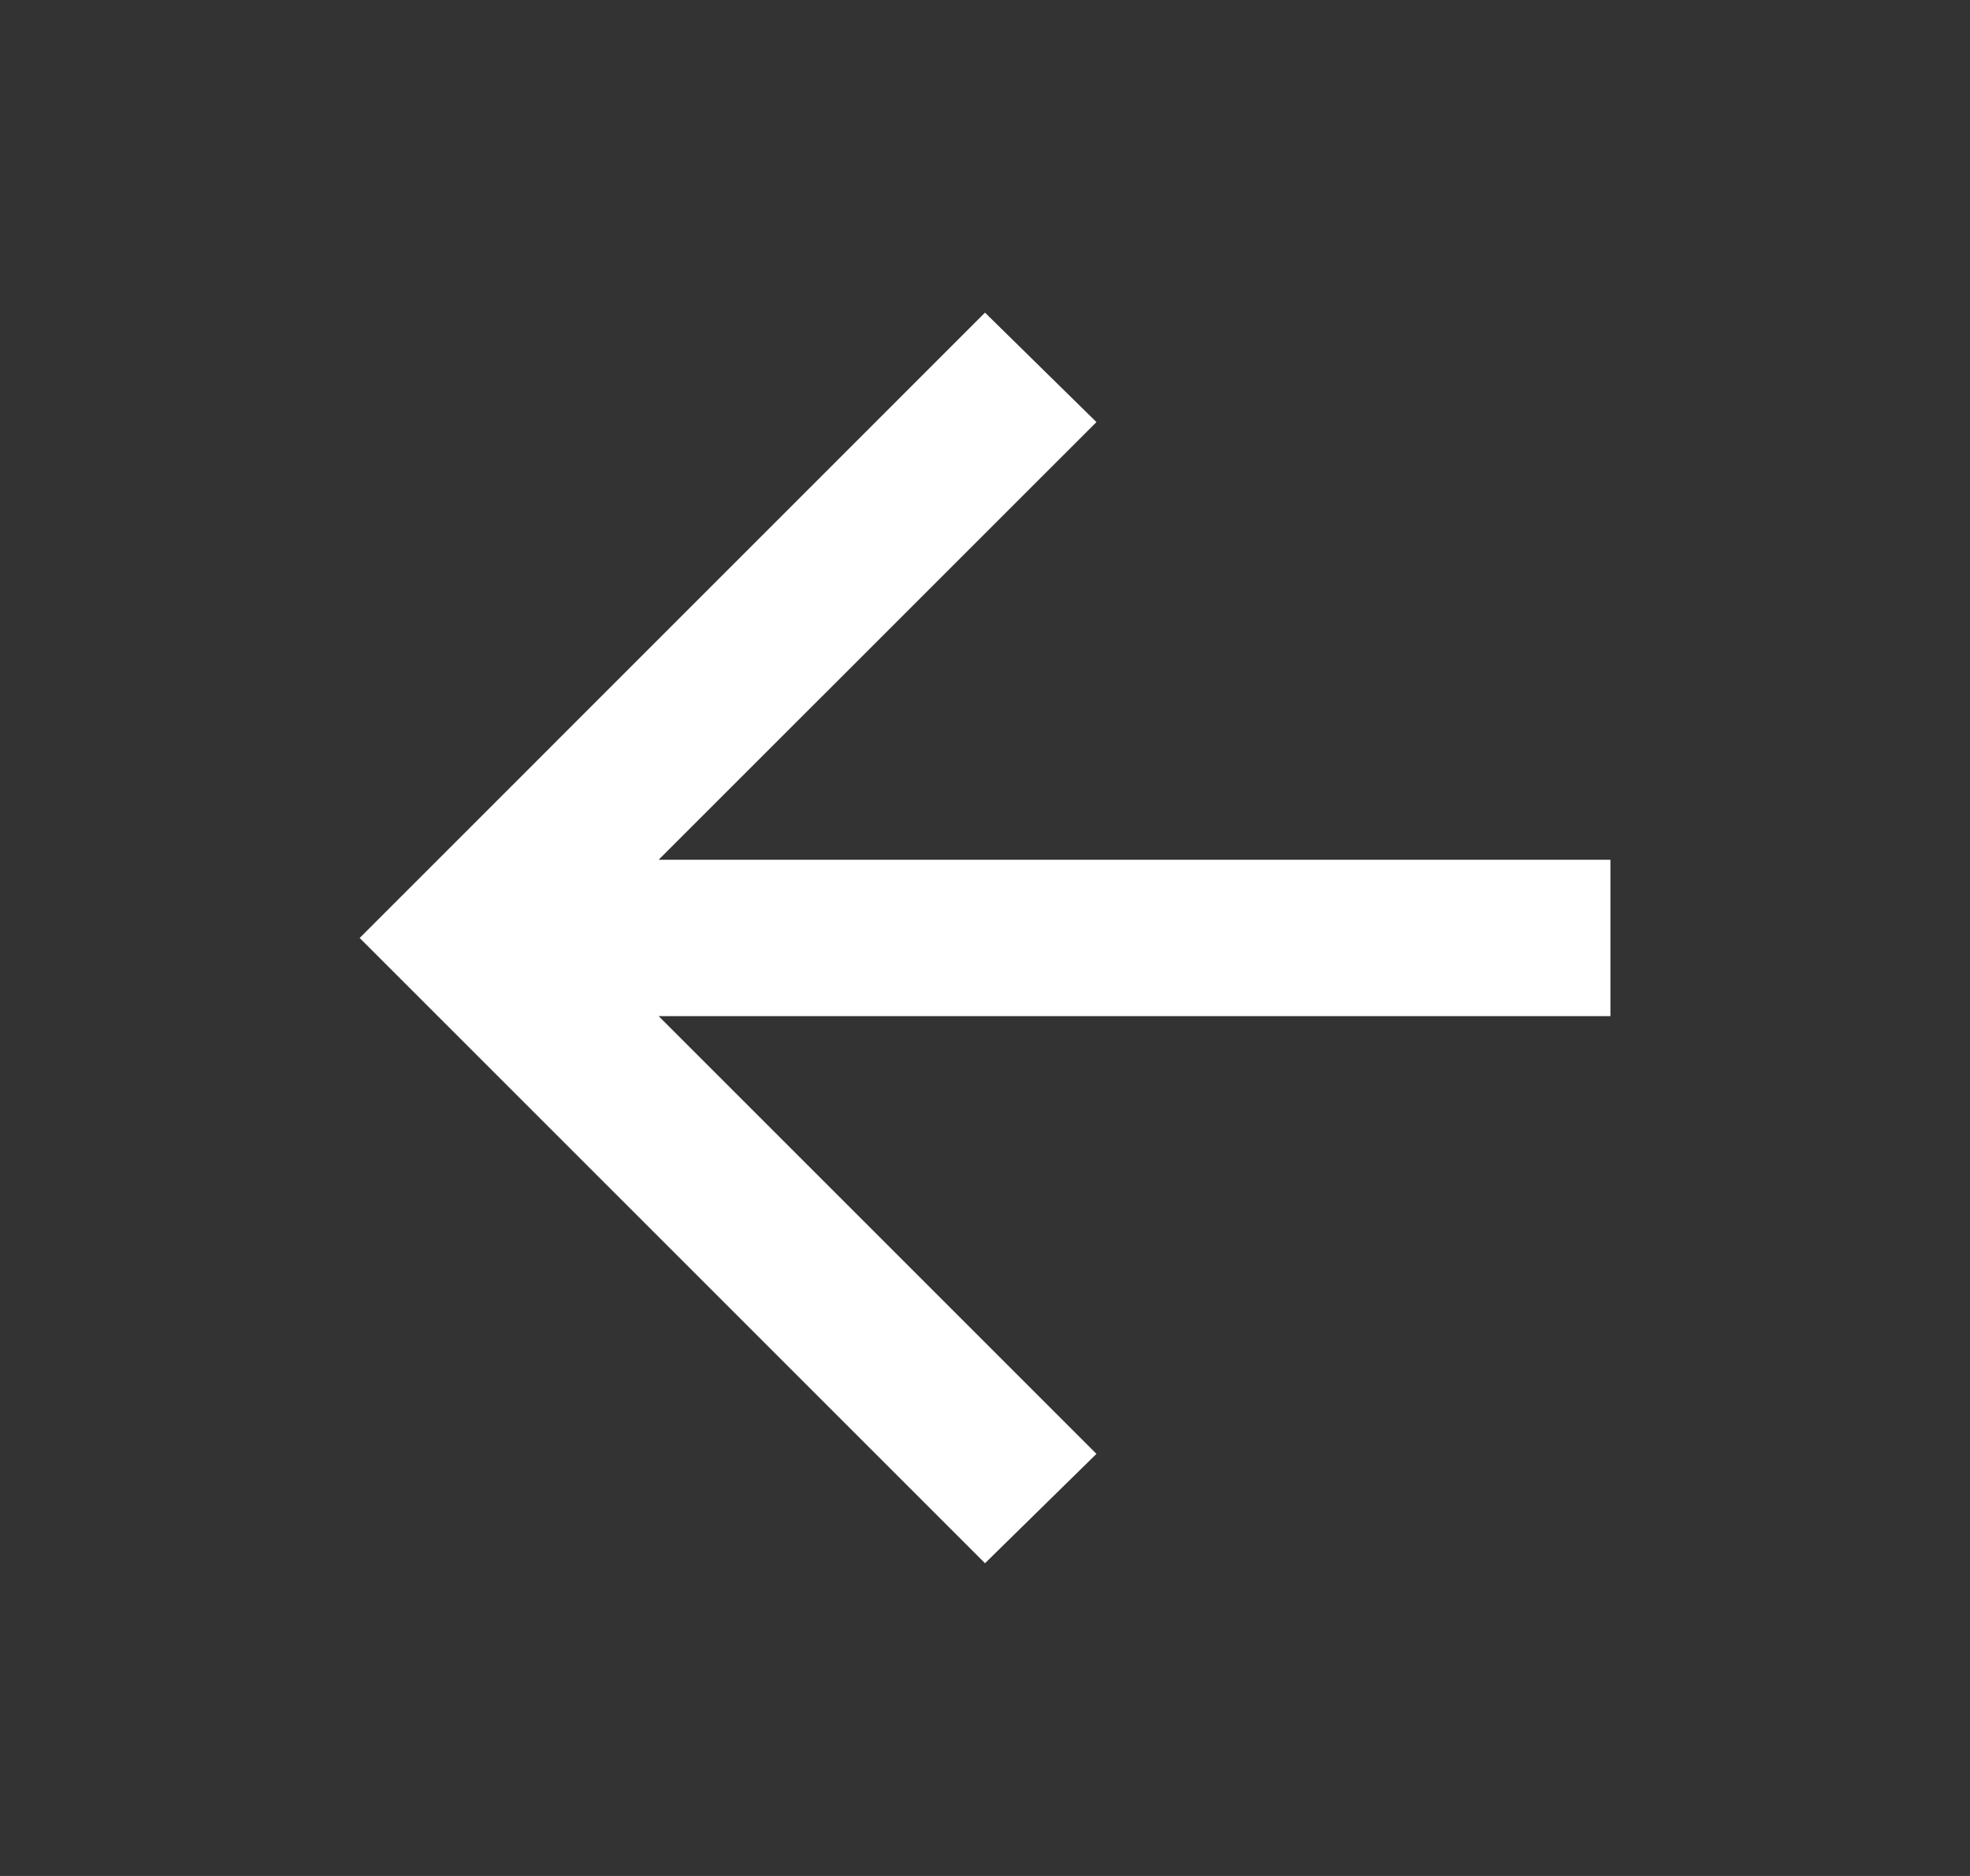 <svg width="21" height="20" viewBox="0 0 21 20" fill="none" xmlns="http://www.w3.org/2000/svg">
<rect x="0" y="0" width="21" height="20" fill="#333333" stroke="none"/>
<g id="arrow_forward">
<mask id="mask0_6272_10979" style="mask-type:alpha" maskUnits="userSpaceOnUse" x="0" y="0" width="21" height="20">
<rect id="Bounding box" x="20.5" y="20" width="20" height="20" transform="rotate(-180 20.5 20)" fill="#D9D9D9"/>
</mask>
<g mask="url(#mask0_6272_10979)">
<path id="arrow_forward_2" d="M7.021 9.166L17.167 9.166L17.167 10.833L7.021 10.833L11.688 15.5L10.5 16.666L3.834 10L10.5 3.333L11.688 4.5L7.021 9.166Z" fill="white"/>
</g>
</g>
</svg>
